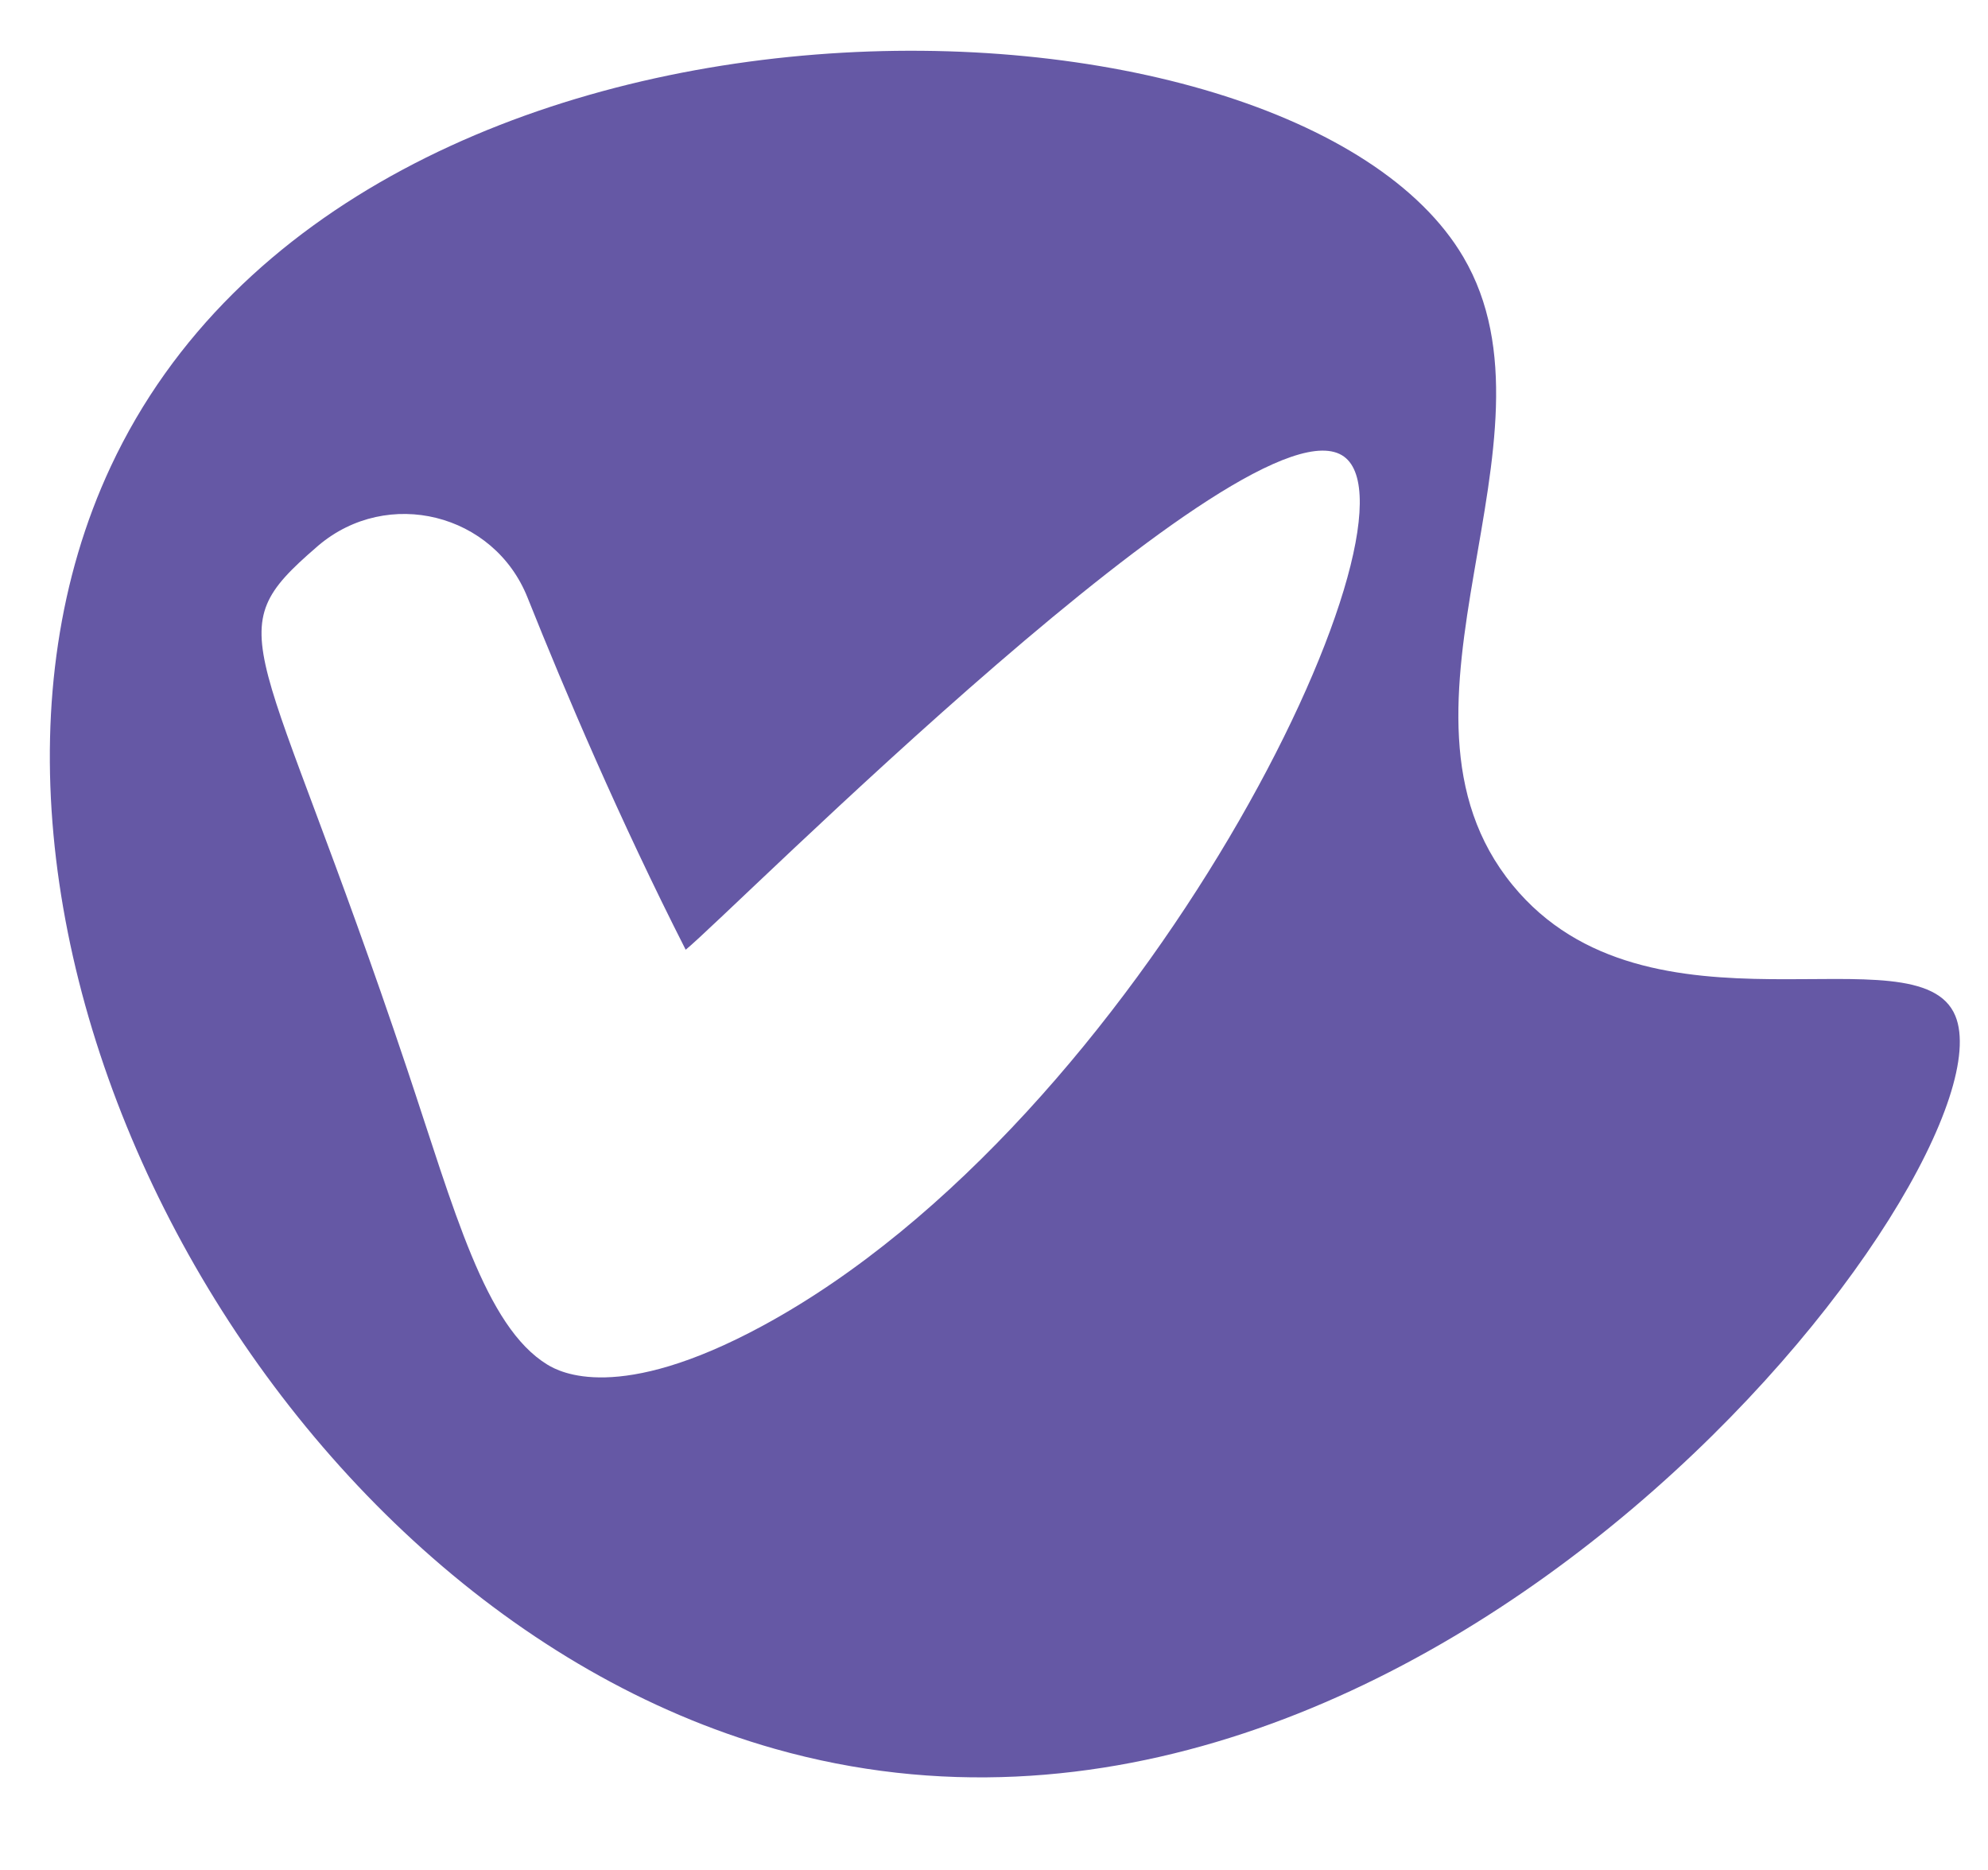 <?xml version="1.0" encoding="utf-8"?>
<!-- Generator: Adobe Illustrator 28.4.1, SVG Export Plug-In . SVG Version: 6.00 Build 0)  -->
<svg version="1.1" id="Layer_1" xmlns="http://www.w3.org/2000/svg" xmlns:xlink="http://www.w3.org/1999/xlink" x="0px" y="0px"
	 viewBox="0 0 895.3 841.9" style="enable-background:new 0 0 895.3 841.9;" xml:space="preserve">
<style type="text/css">
	.st0{fill:#6558A5;}
</style>
<path class="st0" d="M880.6,457.4c-16.5-40.2-138.4,15.7-199.4-58.9c-65.1-79.5,26.1-200.8-22.2-282.8C582.1-15,161.3-28.1,49.9,210
	C-44.2,411.1,115.4,721.3,349,787.4C643.2,870.6,908.4,524.9,880.6,457.4z M343.3,597c-64.9,35.1-91.2,20.8-96.8,17.4
	c-28.1-17.2-41.8-69.3-63.2-133.2c-66.1-197.1-86.8-195.1-40.7-234.9c0.3-0.2,0.5-0.5,0.8-0.7c31.2-26.4,79.1-14.5,94.2,23.5
	c16.9,42.3,41.5,100.1,71.2,158.5c20-16.1,254.8-252.5,296.5-222C644.6,234.3,515.3,504,343.3,597z"/>
</svg>
